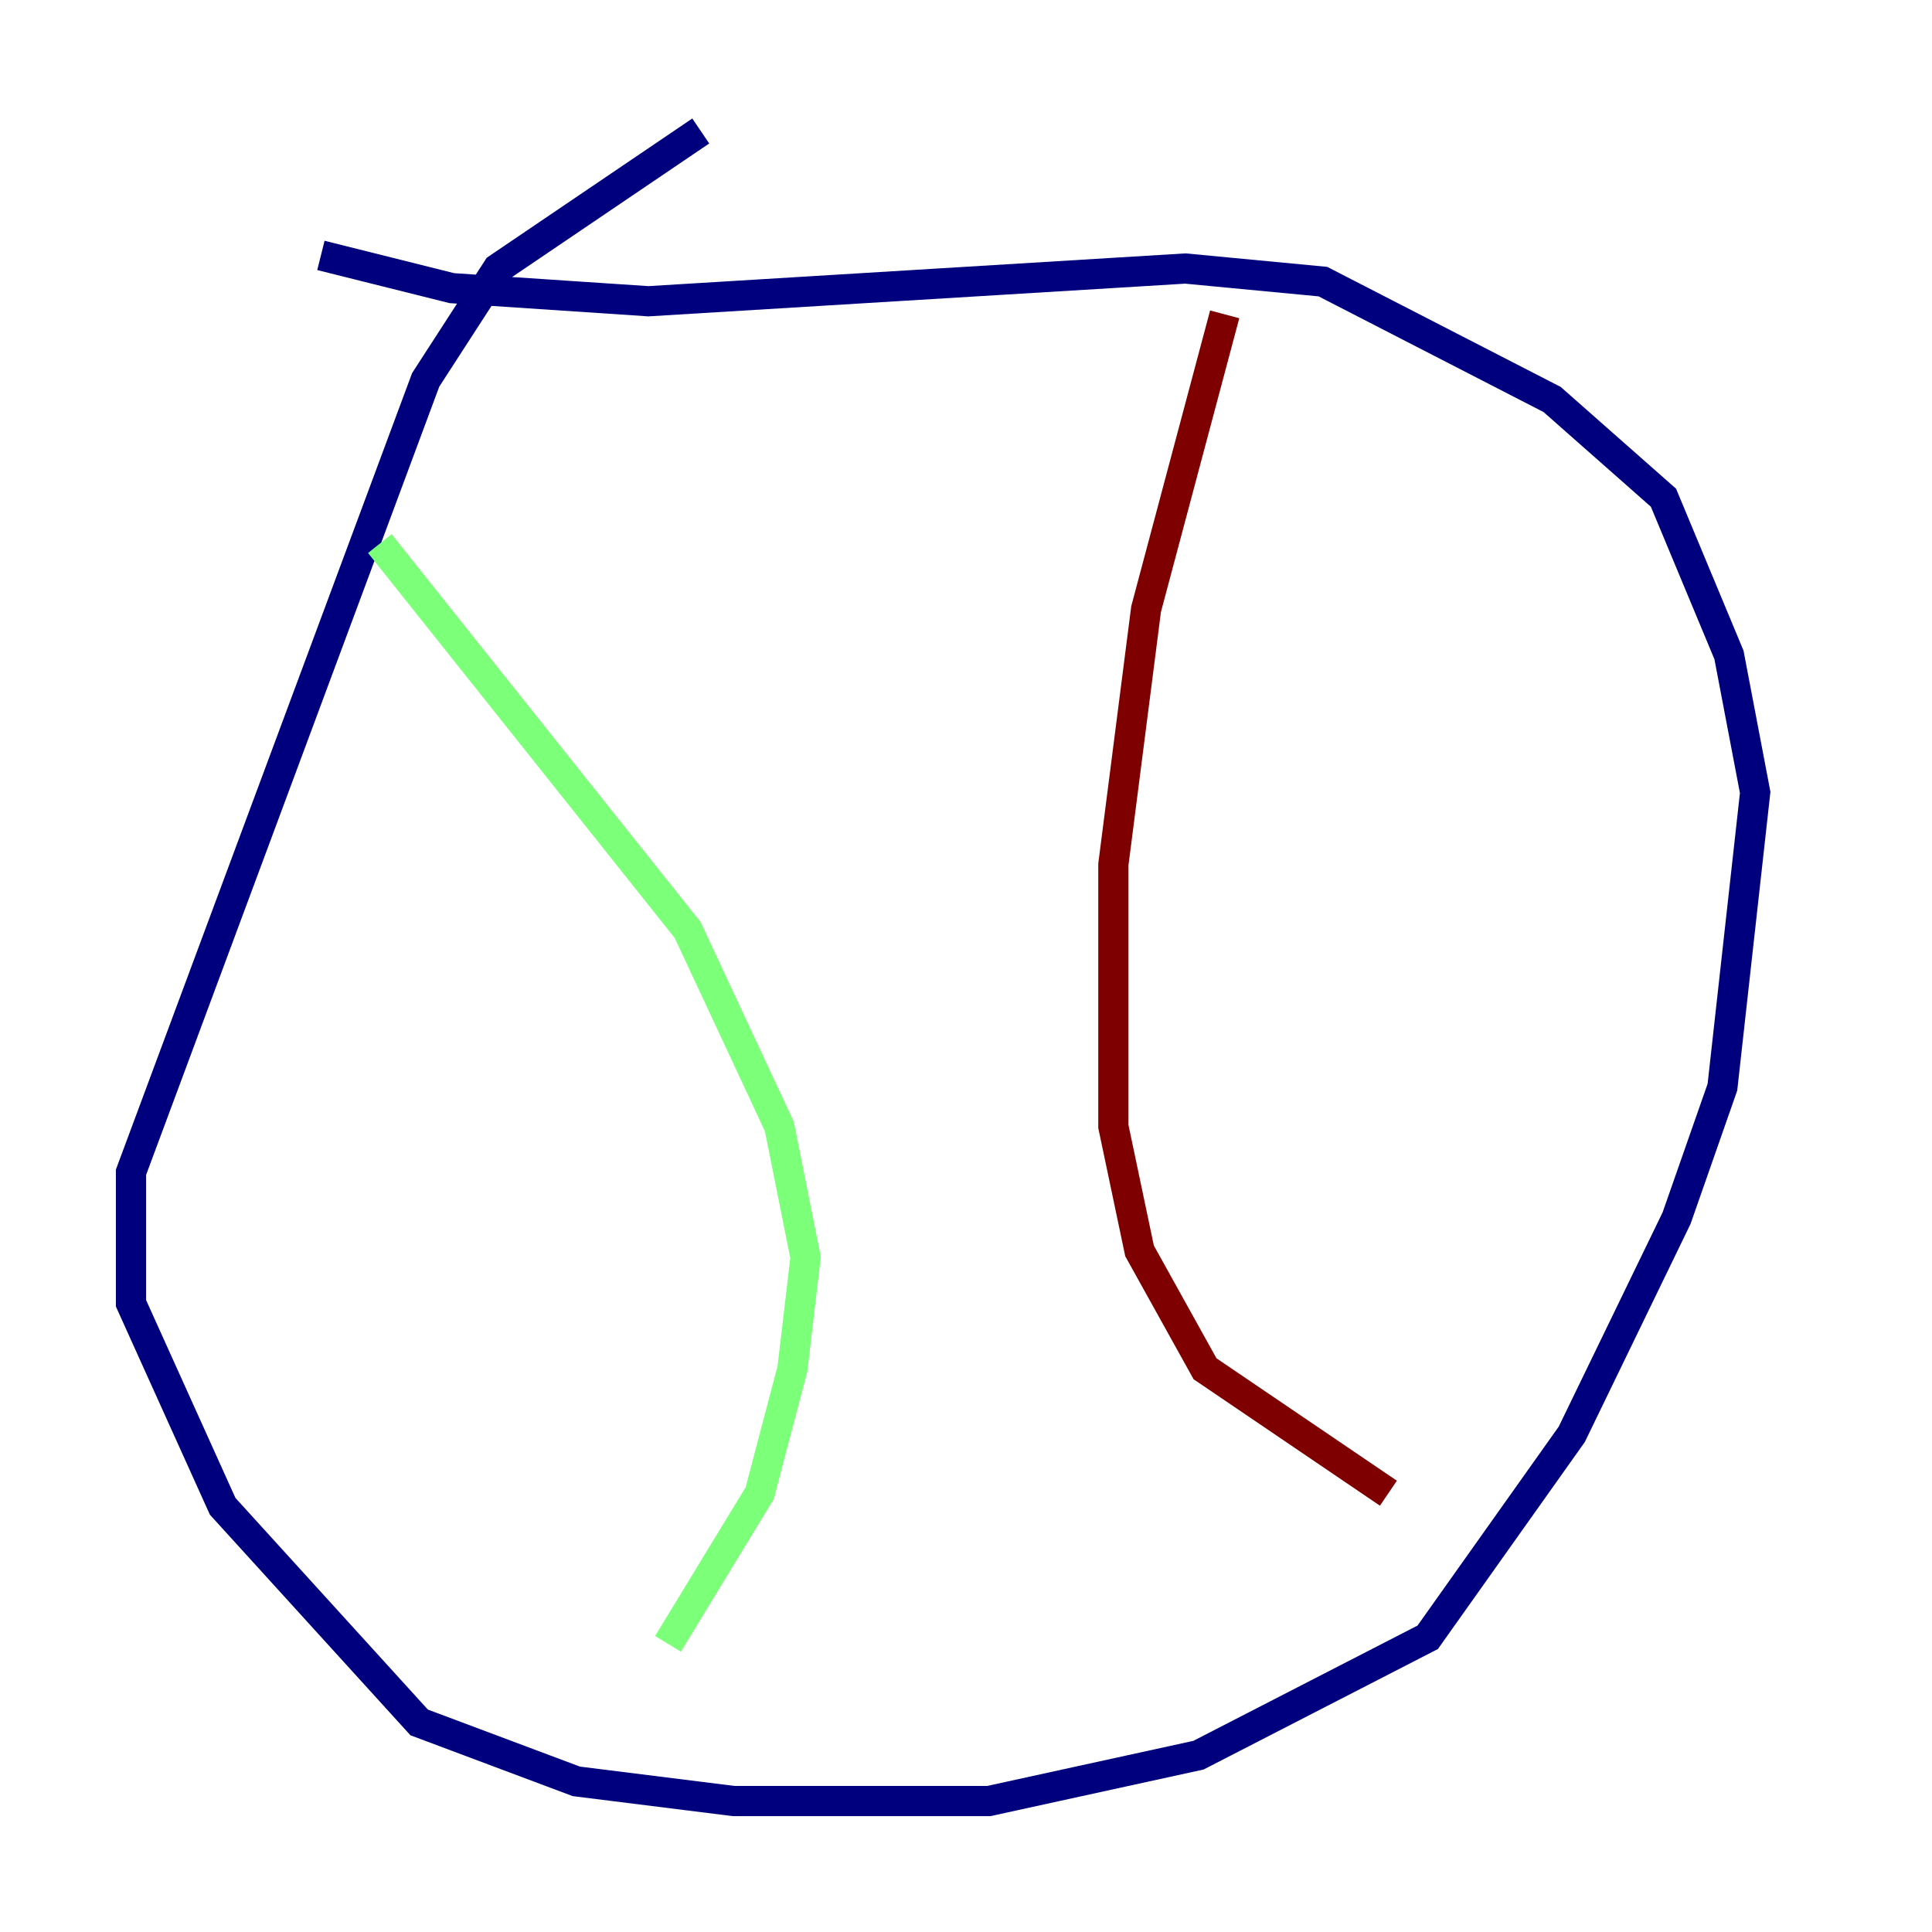 <?xml version="1.0" encoding="utf-8" ?>
<svg baseProfile="tiny" height="128" version="1.2" viewBox="0,0,128,128" width="128" xmlns="http://www.w3.org/2000/svg" xmlns:ev="http://www.w3.org/2001/xml-events" xmlns:xlink="http://www.w3.org/1999/xlink"><defs /><polyline fill="none" points="46.427,8.678 32.976,17.79 28.203,25.166 8.678,77.668 8.678,86.346 14.752,99.797 27.77,114.115 38.183,118.02 48.597,119.322 65.519,119.322 79.403,116.285 94.59,108.475 104.136,95.024 111.078,80.705 114.115,72.027 116.285,52.502 114.549,43.39 110.21,32.976 102.834,26.468 87.647,18.658 78.536,17.79 42.956,19.959 29.939,19.091 21.261,16.922" stroke="#00007f" stroke-width="2" /><polyline fill="none" points="25.166,36.014 45.559,61.614 51.634,74.63 53.37,83.308 52.502,90.685 50.332,98.929 44.258,108.909" stroke="#7cff79" stroke-width="2" /><polyline fill="none" points="81.139,20.827 75.932,40.352 73.763,57.275 73.763,74.63 75.498,82.875 79.837,90.685 91.986,98.929" stroke="#7f0000" stroke-width="2" /></svg>